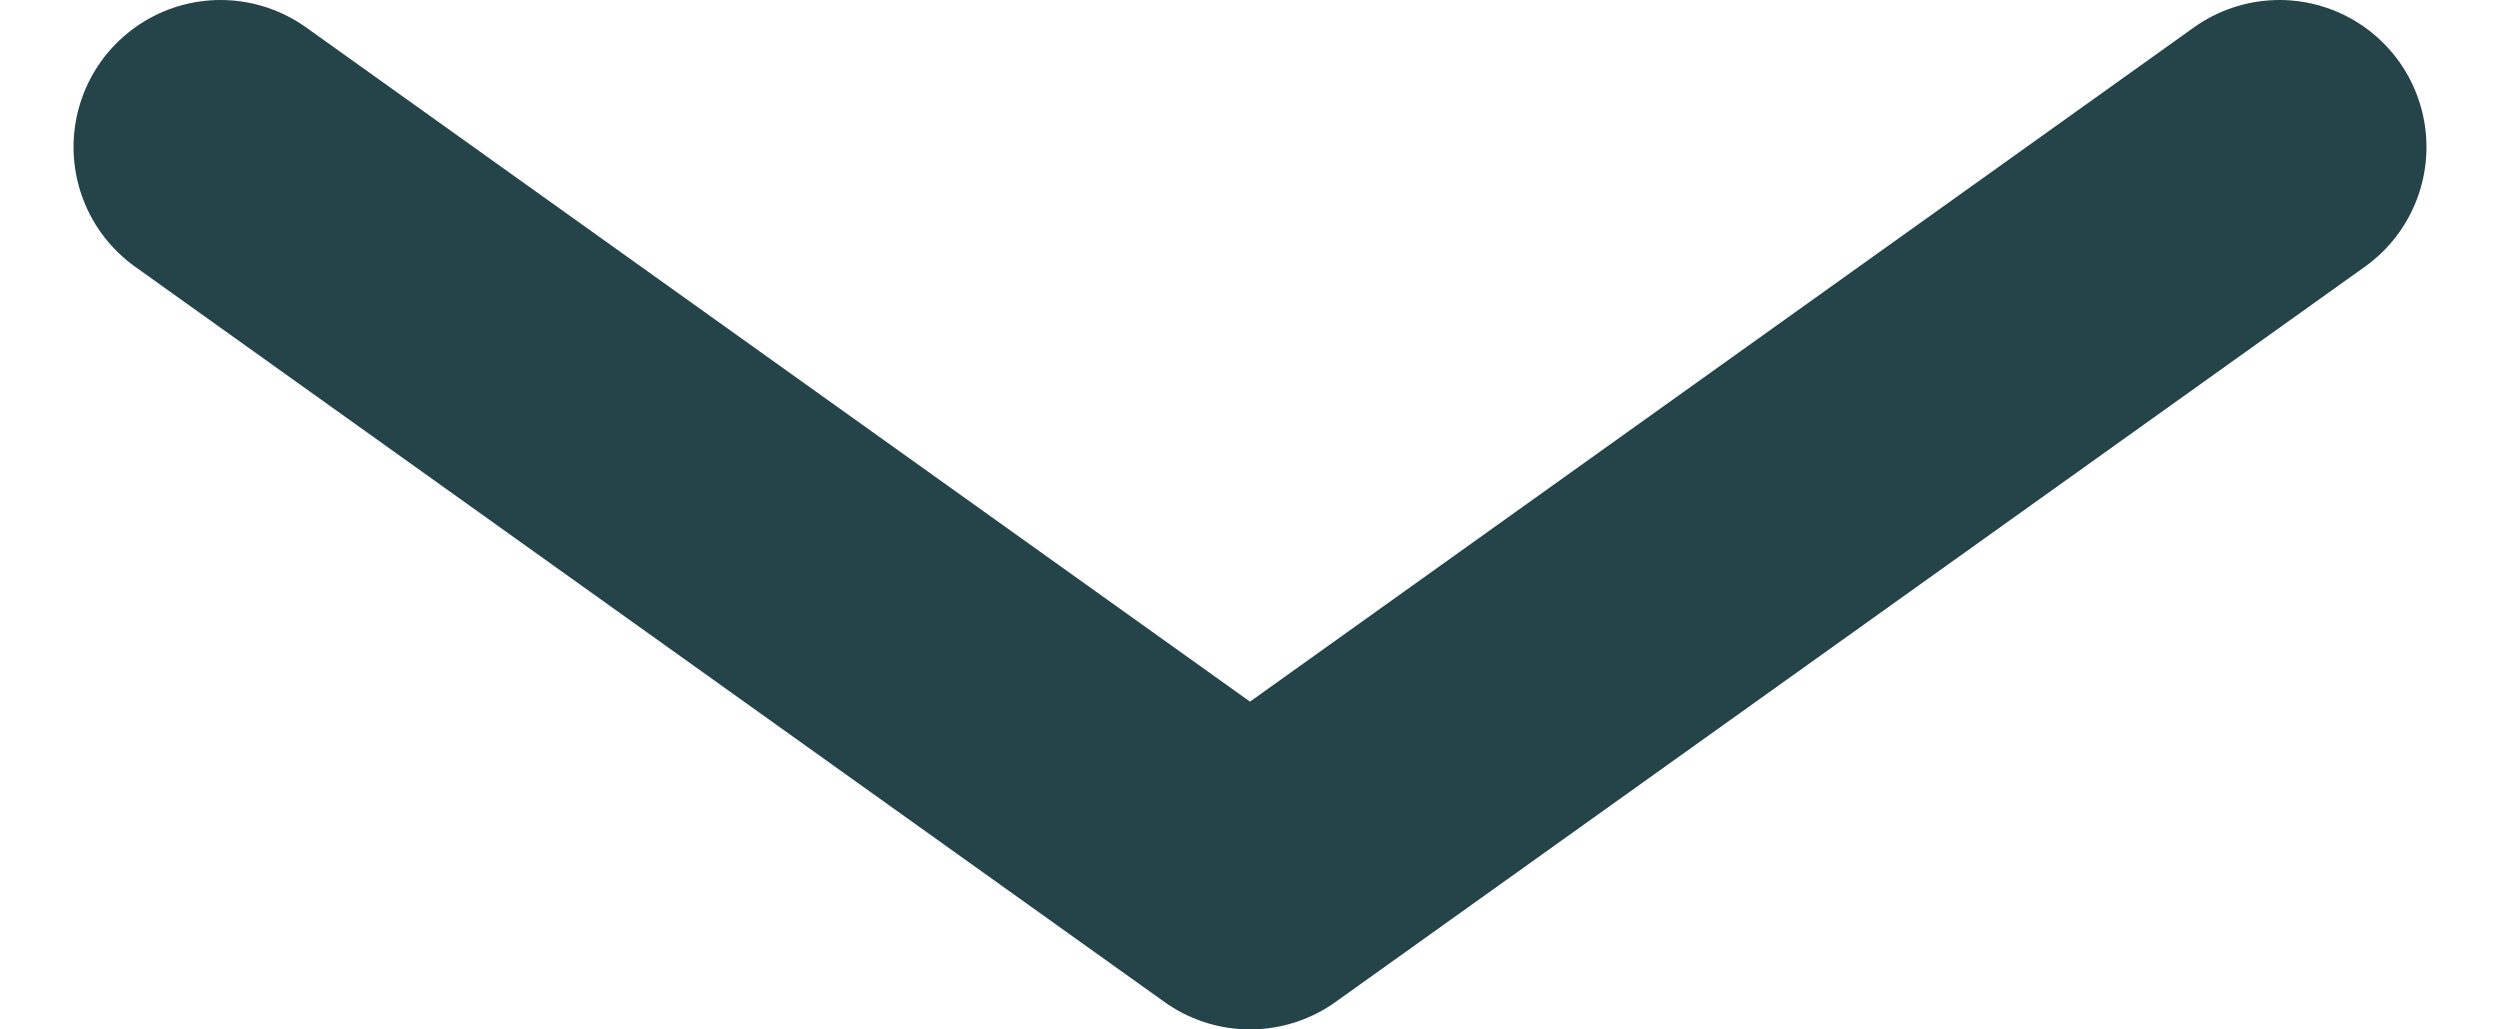 <svg width="17" height="7" viewBox="0 0 17 7" fill="none" xmlns="http://www.w3.org/2000/svg">
<path d="M1.5 1L8.5 6L15.5 1" stroke="#25444A" stroke-width="2" stroke-linecap="round" stroke-linejoin="round"/>
</svg>
